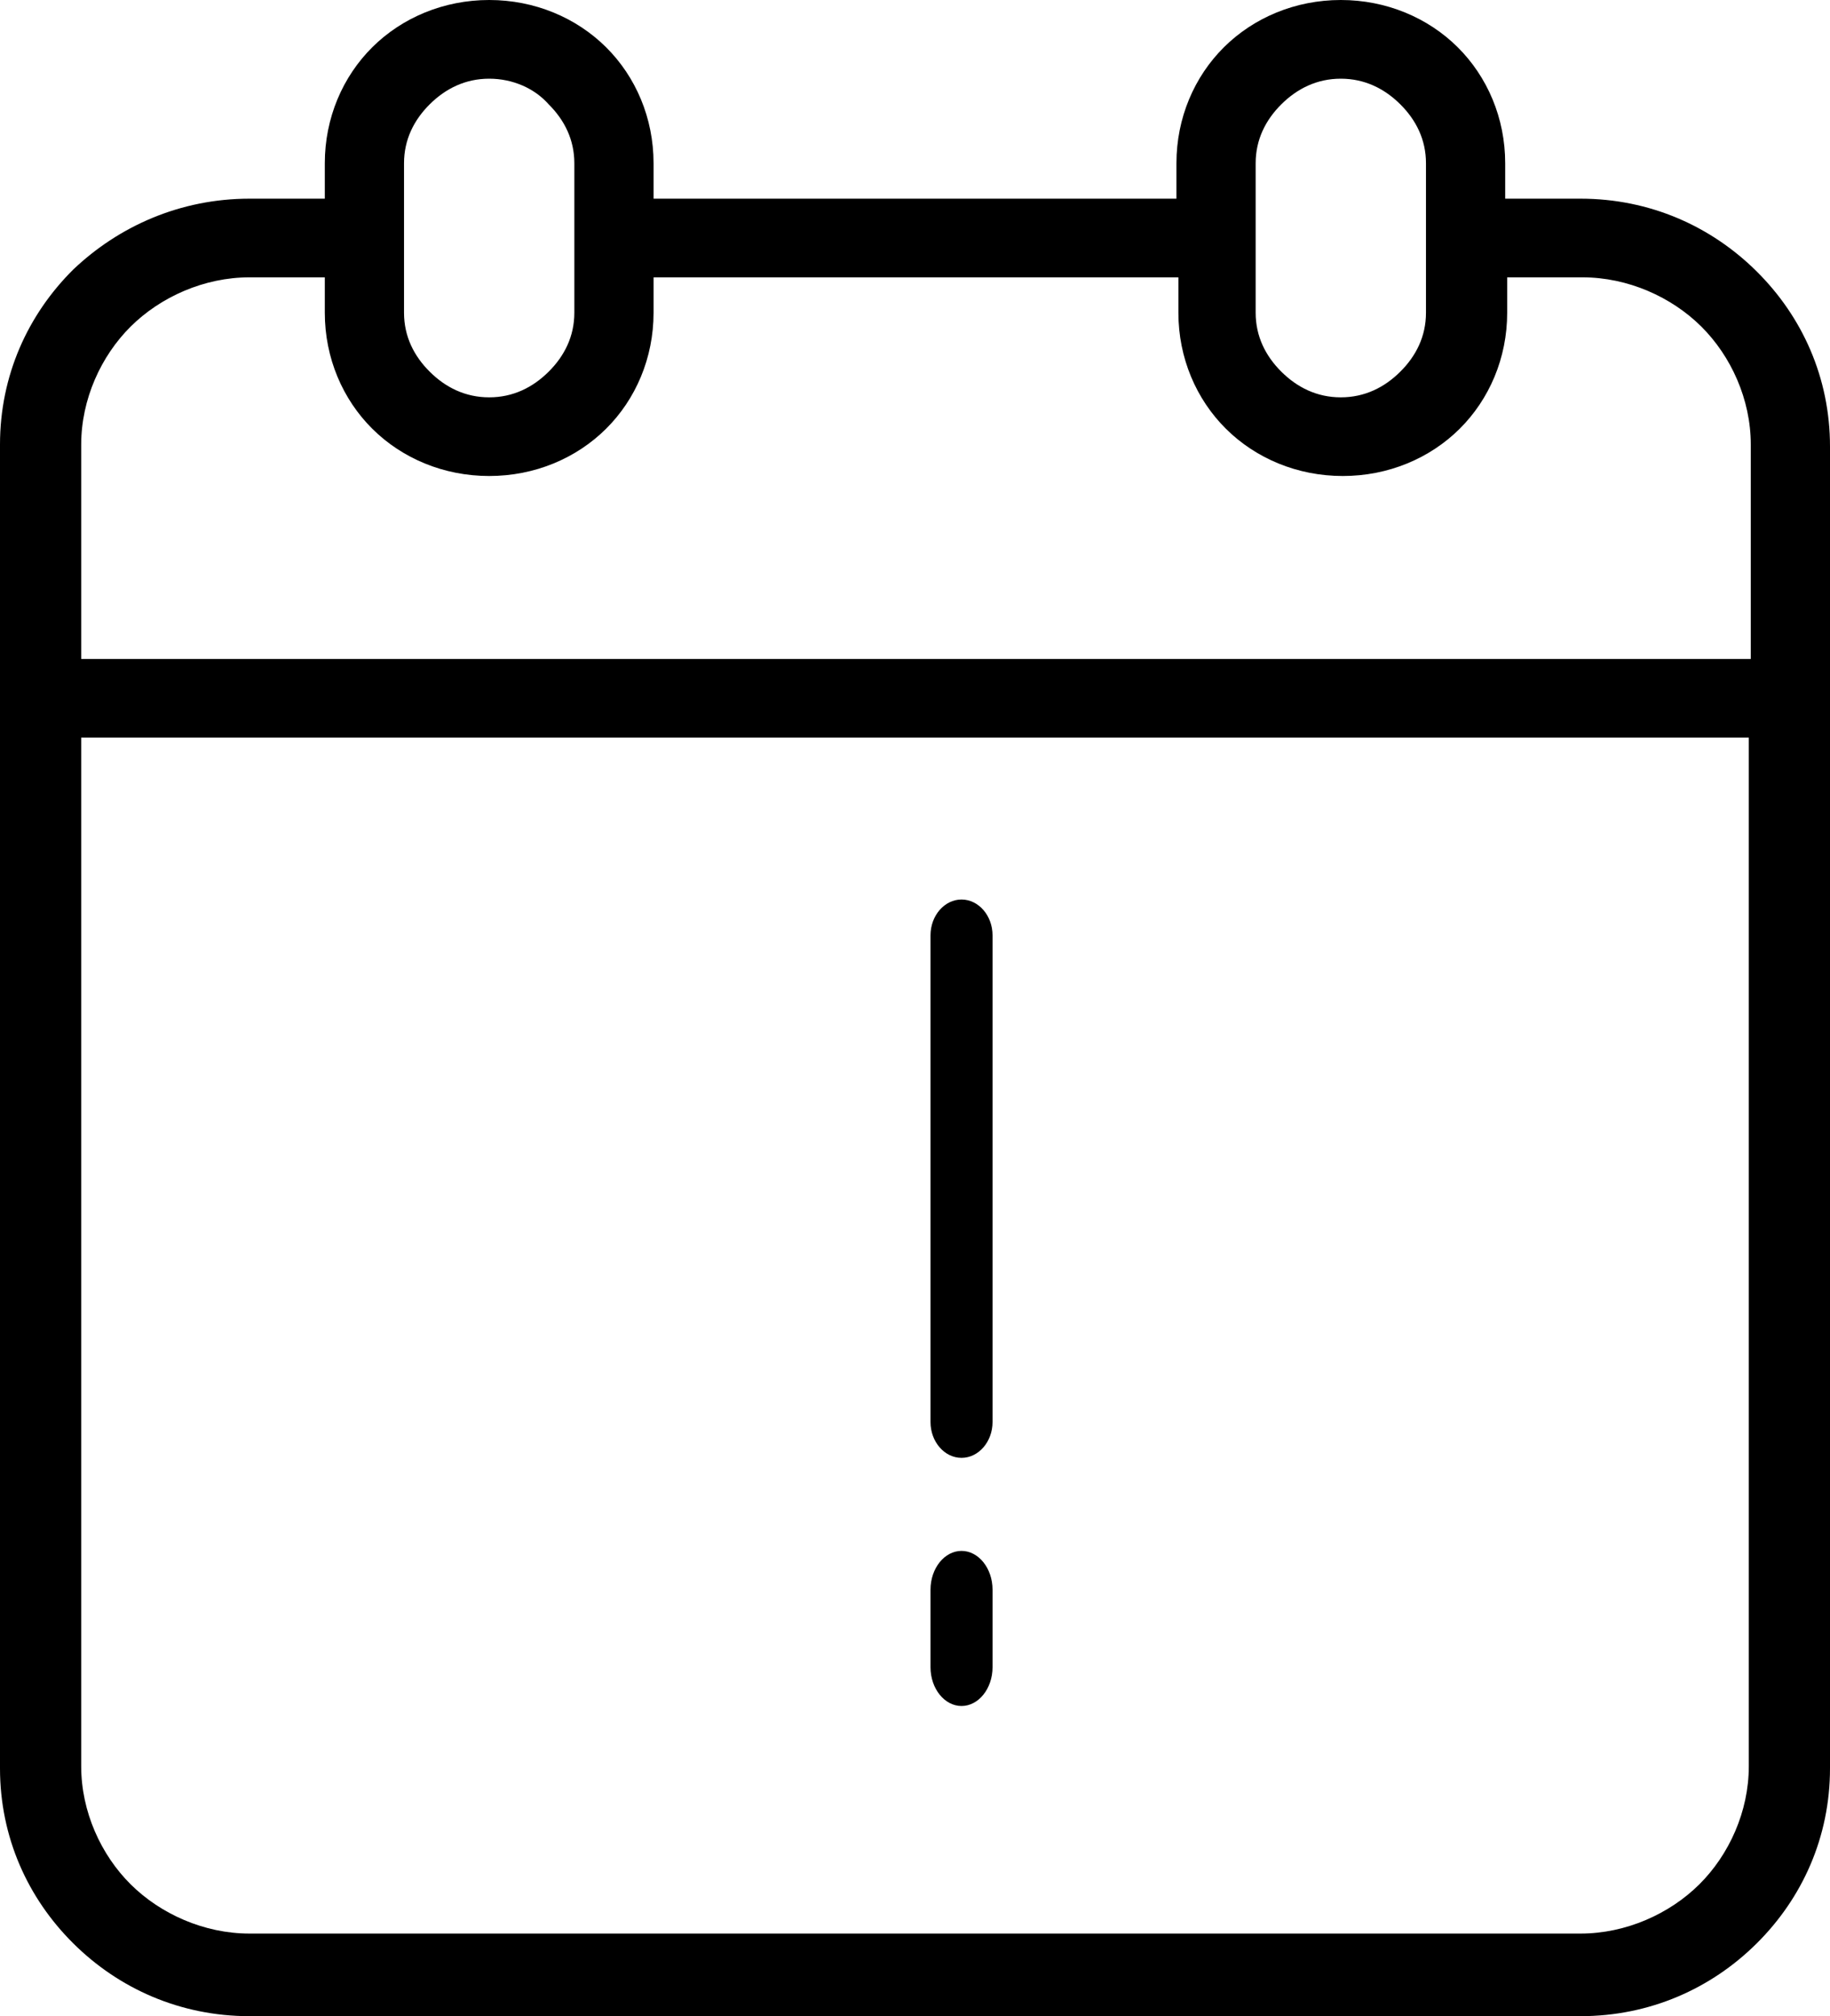 <?xml version="1.0" encoding="UTF-8"?>
<svg width="59px" height="65px" viewBox="0 0 59 65" version="1.1" xmlns="http://www.w3.org/2000/svg" xmlns:xlink="http://www.w3.org/1999/xlink">
    <!-- Generator: Sketch 53.2 (72643) - https://sketchapp.com -->
    <title>calendar (5)</title>
    <desc>Created with Sketch.</desc>
    <g id="Page-1" stroke="none" stroke-width="1" fill="none" fill-rule="evenodd">
        <g id="HOMEPAGE--Copy-4" transform="translate(-1185, -120)" fill="#000000">
            <g id="calendar-(5)" transform="translate(1185, 120)">
                <path d="M31,47 C31.55,47 32,46.481 32,45.846 L32,30.154 C32,29.519 31.55,29 31,29 C30.45,29 30,29.519 30,30.154 L30,45.846 C30,46.481 30.45,47 31,47 Z" id="Path" transform="translate(31, 38) scale(-1, 1) translate(-31, -38) "></path>
                <path d="M31,55 C31.55,55 32,54.438 32,53.75 L32,51.25 C32,50.562 31.55,50 31,50 C30.45,50 30,50.562 30,51.25 L30,53.75 C30,54.438 30.45,55 31,55 Z" id="Path"></path>
                <path d="M56.637,8.751 C55.169,7.293 53.189,6.405 50.955,6.405 L48.528,6.405 L48.528,5.263 C48.528,3.805 47.953,2.473 46.996,1.522 C46.038,0.571 44.697,0 43.228,0 C41.76,0 40.419,0.571 39.461,1.522 C38.503,2.473 37.929,3.805 37.929,5.263 L37.929,6.405 L21.071,6.405 L21.071,5.263 C21.071,3.805 20.497,2.473 19.539,1.522 C18.581,0.571 17.24,0 15.772,0 C14.303,0 12.962,0.571 12.004,1.522 C11.047,2.473 10.472,3.805 10.472,5.263 L10.472,6.405 L8.045,6.405 C5.811,6.405 3.831,7.293 2.363,8.688 C0.894,10.146 0,12.112 0,14.332 L0,22.576 L0,57.01 C0,59.229 0.894,61.195 2.363,62.654 C3.831,64.112 5.811,65 8.045,65 L50.955,65 C53.189,65 55.169,64.112 56.637,62.654 C58.106,61.195 59,59.229 59,57.01 L59,22.576 L59,14.395 C59,12.176 58.106,10.21 56.637,8.751 Z M40.483,5.263 C40.483,4.502 40.802,3.868 41.313,3.361 C41.824,2.854 42.462,2.537 43.228,2.537 C43.995,2.537 44.633,2.854 45.144,3.361 C45.655,3.868 45.974,4.502 45.974,5.263 L45.974,10.083 C45.974,10.844 45.655,11.478 45.144,11.985 C44.633,12.493 43.995,12.81 43.228,12.81 C42.462,12.81 41.824,12.493 41.313,11.985 C40.802,11.478 40.483,10.844 40.483,10.083 L40.483,5.263 Z M13.026,5.263 C13.026,4.502 13.345,3.868 13.856,3.361 C14.367,2.854 15.005,2.537 15.772,2.537 C16.538,2.537 17.24,2.854 17.687,3.361 C18.198,3.868 18.517,4.502 18.517,5.263 L18.517,10.083 C18.517,10.844 18.198,11.478 17.687,11.985 C17.176,12.493 16.538,12.81 15.772,12.81 C15.005,12.81 14.367,12.493 13.856,11.985 C13.345,11.478 13.026,10.844 13.026,10.083 L13.026,5.263 Z M56.382,56.946 C56.382,58.405 55.744,59.8 54.786,60.751 C53.828,61.702 52.423,62.337 50.955,62.337 L8.045,62.337 C6.577,62.337 5.172,61.702 4.214,60.751 C3.256,59.8 2.618,58.405 2.618,56.946 L2.618,23.78 L56.382,23.78 L56.382,56.946 Z M56.446,21.244 L2.618,21.244 L2.618,14.332 C2.618,12.873 3.256,11.478 4.214,10.527 C5.172,9.576 6.577,8.941 8.045,8.941 L10.472,8.941 L10.472,10.083 C10.472,11.541 11.047,12.873 12.004,13.824 C12.962,14.776 14.303,15.346 15.772,15.346 C17.24,15.346 18.581,14.776 19.539,13.824 C20.497,12.873 21.071,11.541 21.071,10.083 L21.071,8.941 L37.992,8.941 L37.992,10.083 C37.992,11.541 38.567,12.873 39.525,13.824 C40.483,14.776 41.824,15.346 43.292,15.346 C44.761,15.346 46.102,14.776 47.06,13.824 C48.017,12.873 48.592,11.541 48.592,10.083 L48.592,8.941 L51.018,8.941 C52.487,8.941 53.892,9.576 54.85,10.527 C55.807,11.478 56.446,12.873 56.446,14.332 L56.446,21.244 L56.446,21.244 Z" id="Shape" fill-rule="nonzero"></path>
            </g>
        </g>
    </g>
</svg>
